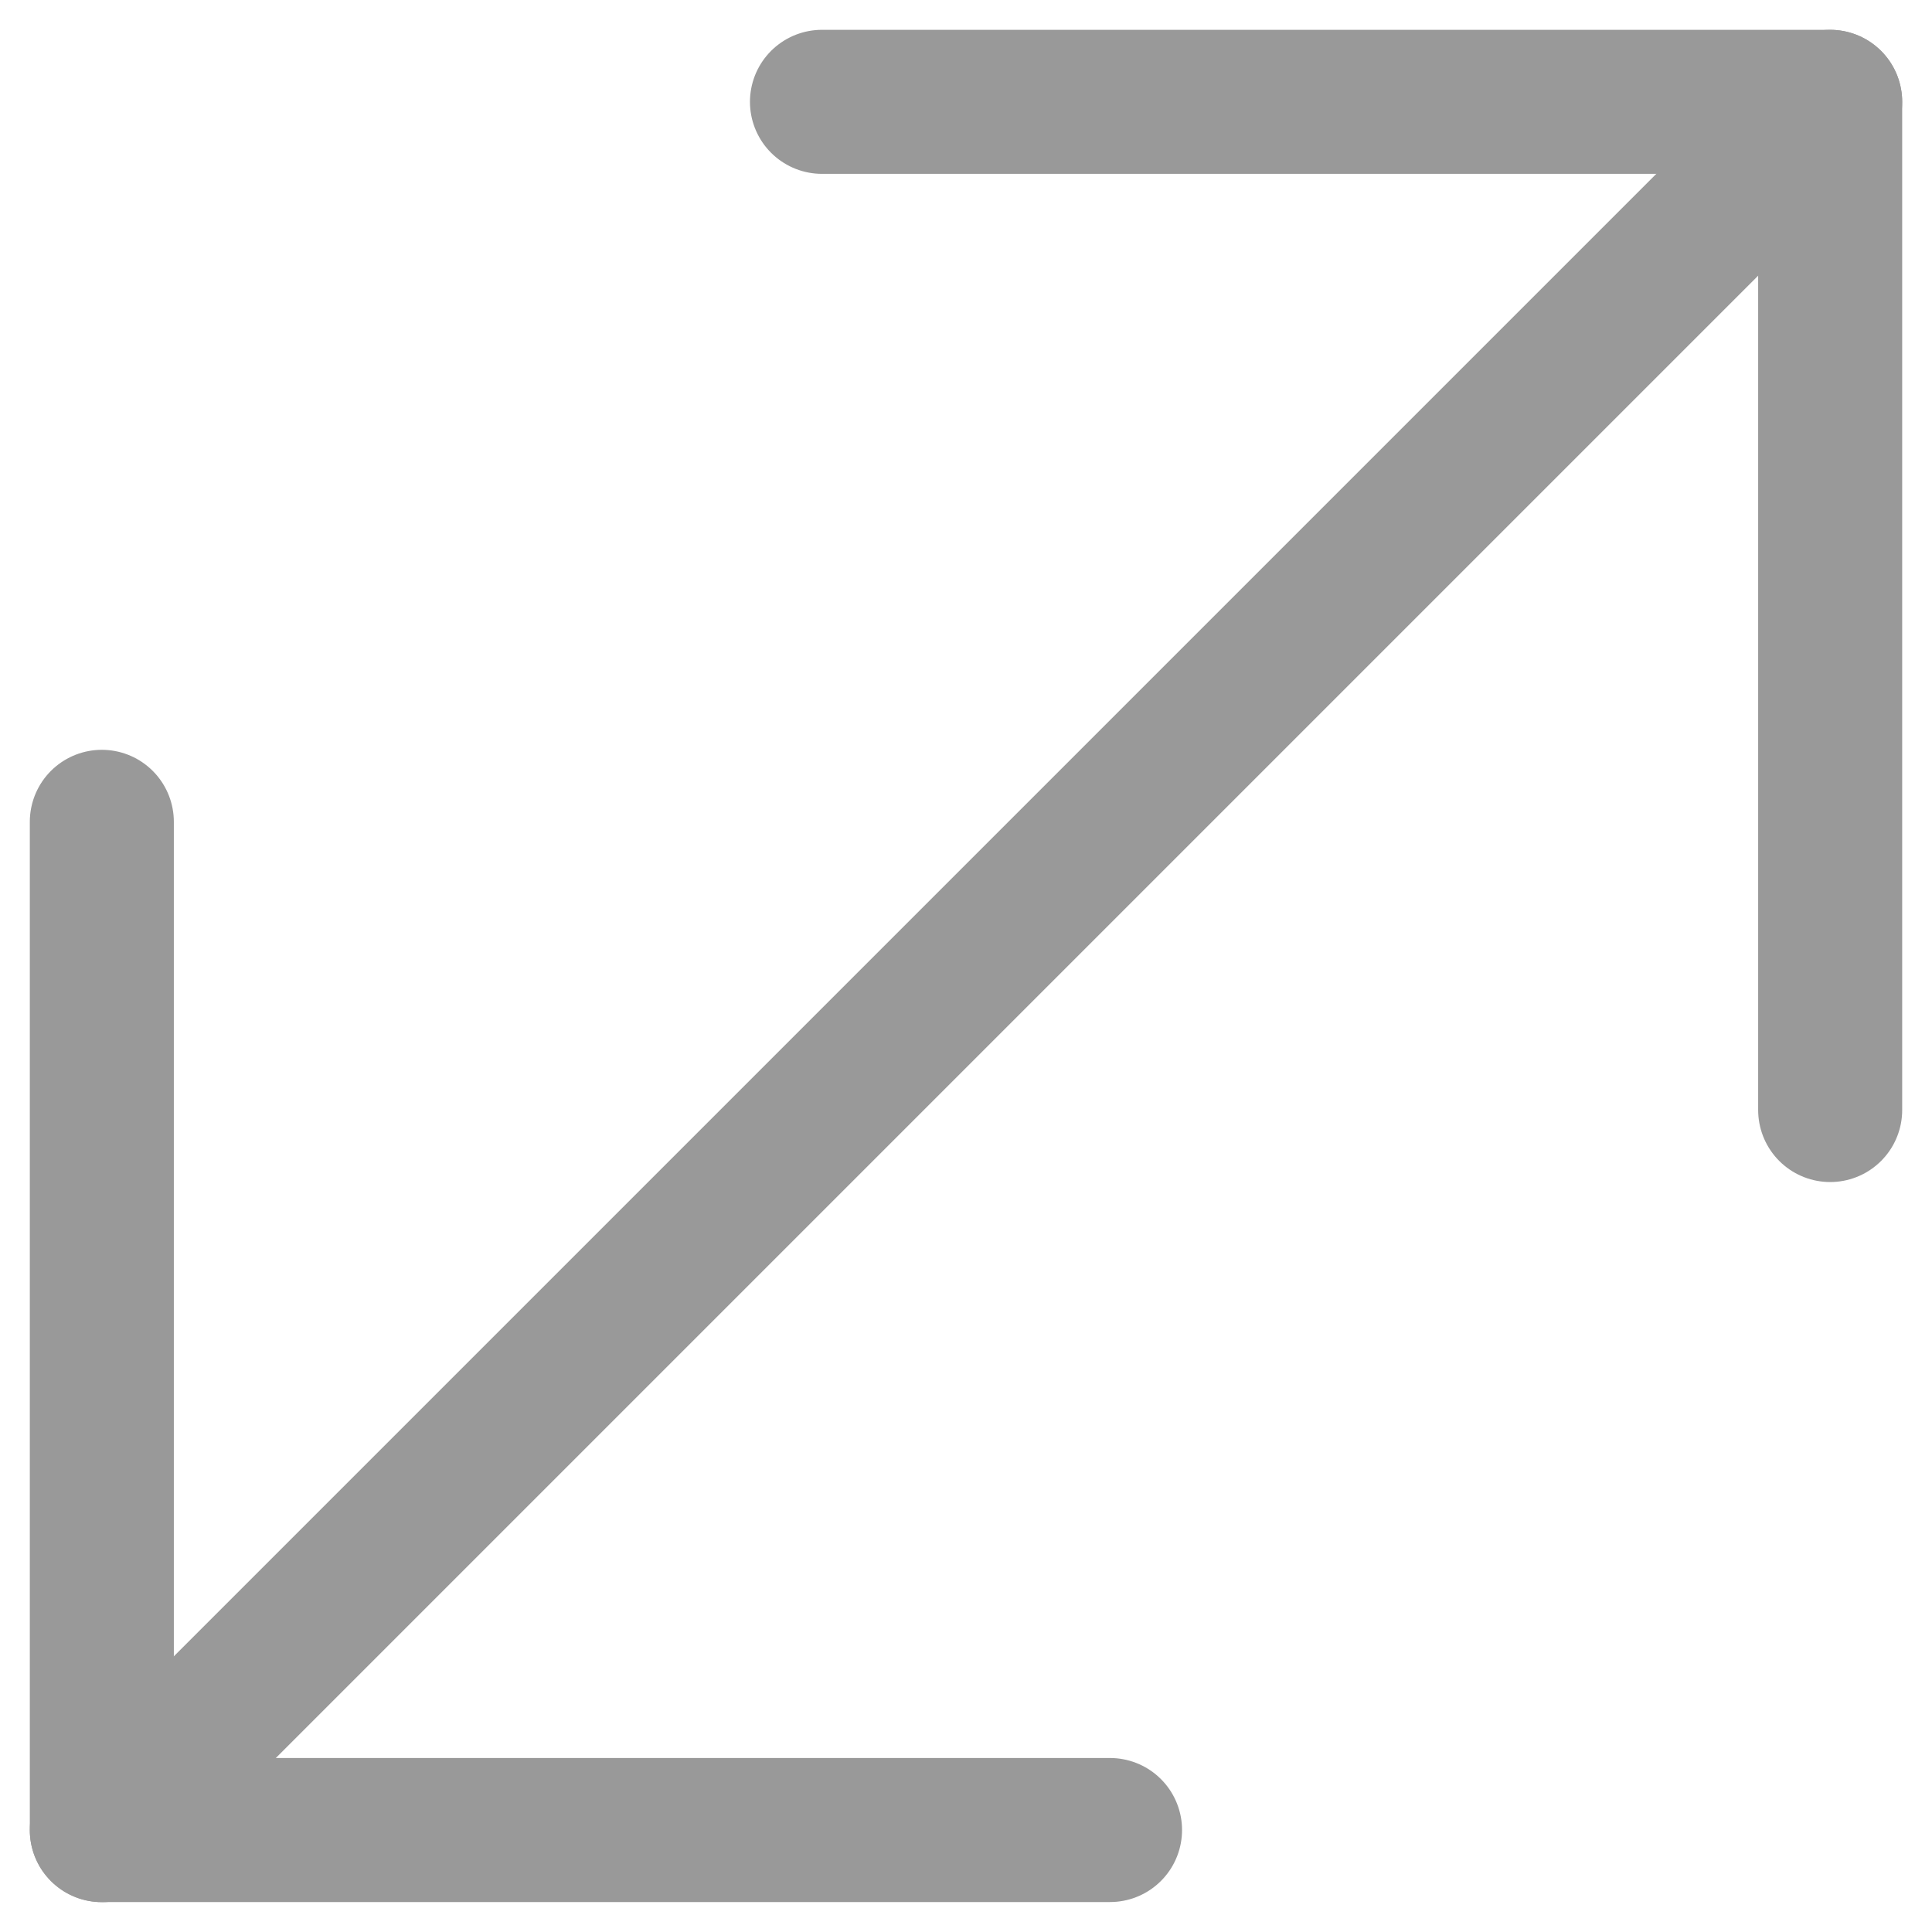 <svg xmlns="http://www.w3.org/2000/svg" width="13.414" height="13.414" viewBox="0 0 13.414 13.414">
  <g id="full_icon" transform="translate(0.707 0.707)">
    <line id="선_297" data-name="선 297" x1="12" y2="12" fill="none" stroke="#999" stroke-linecap="round" stroke-width="1"/>
    <path id="패스_467" data-name="패스 467" d="M0,7H7V0" transform="translate(7 4.999) rotate(90)" fill="none" stroke="#999" stroke-linecap="round" stroke-linejoin="round" stroke-width="1"/>
    <path id="패스_468" data-name="패스 468" d="M0,7H7V0" transform="translate(5 7) rotate(-90)" fill="none" stroke="#999" stroke-linecap="round" stroke-linejoin="round" stroke-width="1"/>
  </g>
</svg>

